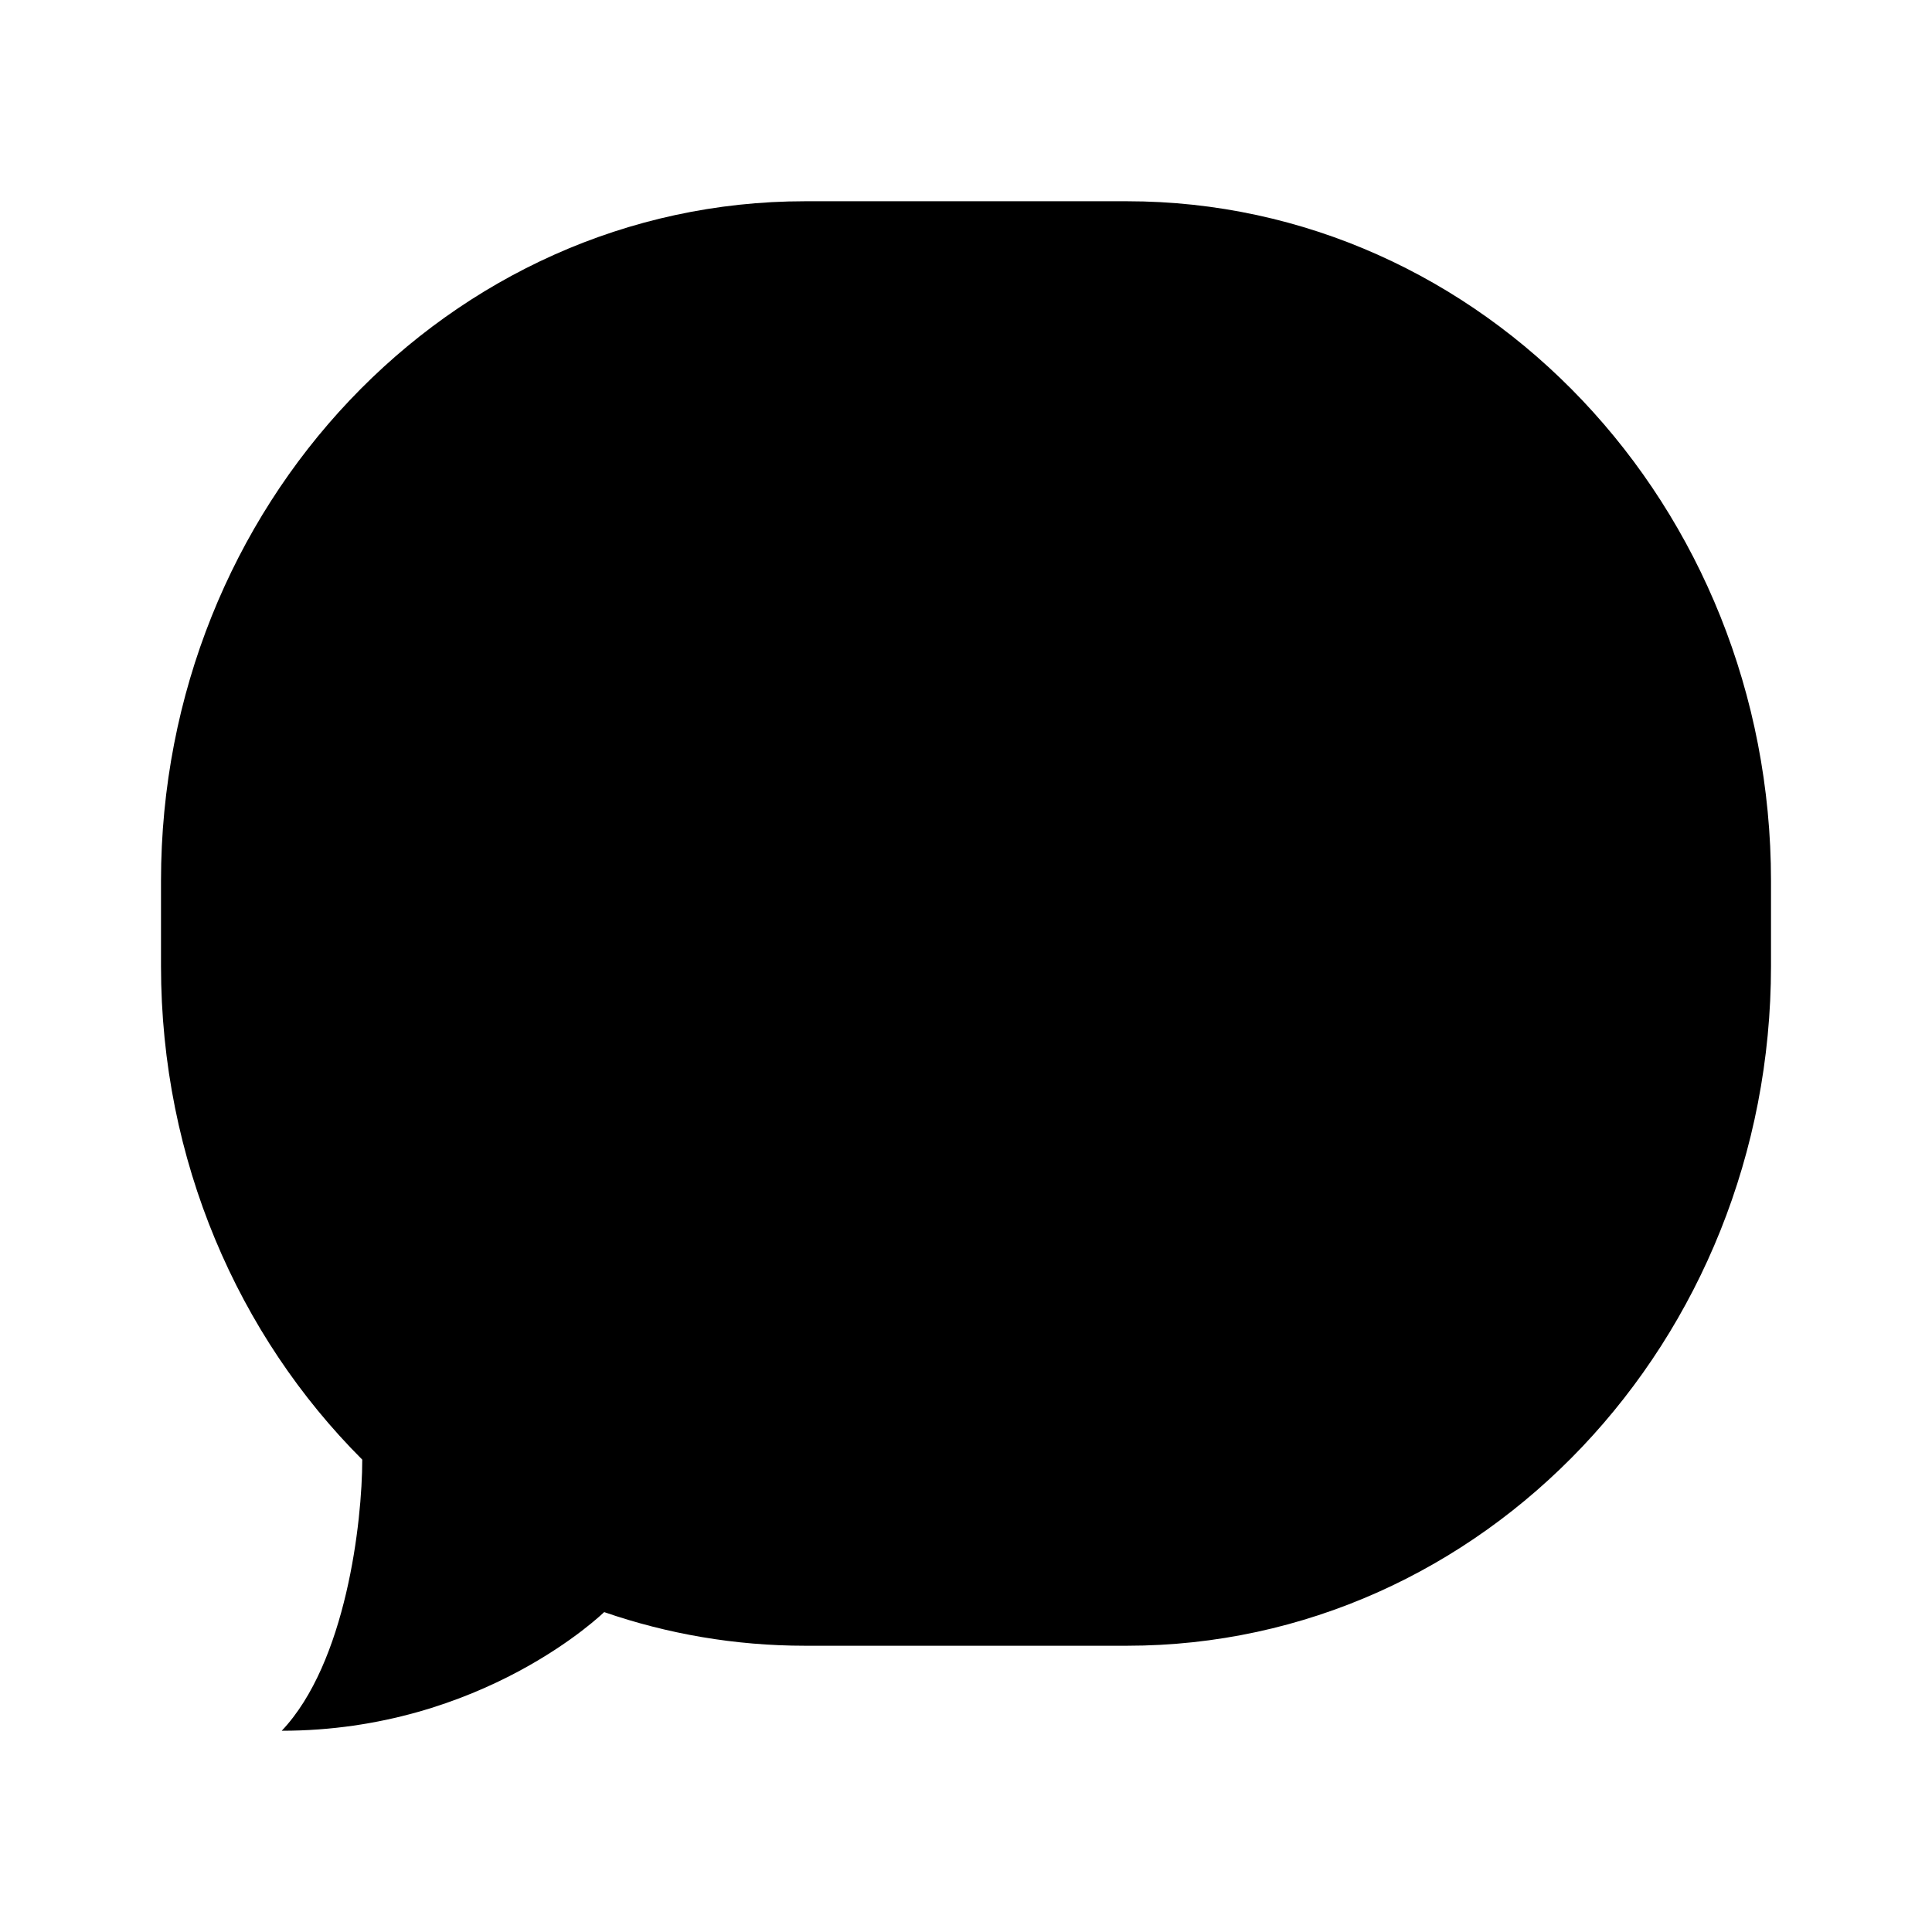 <svg viewBox="0 0 24 24" xmlns="http://www.w3.org/2000/svg"><path d="M14 2.5H10C5.582 2.5 2 6.281 2 10.944V12C2 14.415 2.96 16.593 4.5 18.132C4.5 18.903 4.3 20.656 3.5 21.5C6 21.5 7.505 20.026 7.505 20.026C8.29 20.297 9.129 20.444 10 20.444H14C18.418 20.444 22 16.664 22 12V10.944C22 6.281 18.418 2.5 14 2.5Z"/><path d="M16.75 8.5C16.75 8.086 16.414 7.75 16 7.75C15.586 7.75 15.25 8.086 15.25 8.5H16.75ZM15.25 14.5C15.25 14.914 15.586 15.25 16 15.25C16.414 15.25 16.75 14.914 16.75 14.5H15.25ZM10.222 8.5V7.75C9.908 7.75 9.628 7.945 9.519 8.24L10.222 8.5ZM10.778 8.5L11.481 8.24C11.372 7.945 11.091 7.75 10.778 7.75V8.5ZM7.297 14.239C7.153 14.628 7.351 15.059 7.74 15.203C8.128 15.347 8.559 15.149 8.703 14.761L7.297 14.239ZM12.297 14.761C12.441 15.149 12.872 15.347 13.261 15.203C13.649 15.059 13.847 14.628 13.703 14.239L12.297 14.761ZM15.25 8.5V14.5H16.75V8.5H15.25ZM10.222 9.25H10.778V7.75H10.222V9.25ZM8.703 14.761L9.592 12.361L8.186 11.839L7.297 14.239L8.703 14.761ZM9.592 12.361L10.925 8.76L9.519 8.24L8.186 11.839L9.592 12.361ZM10.075 8.76L11.408 12.361L12.814 11.839L11.481 8.24L10.075 8.76ZM11.408 12.361L12.297 14.761L13.703 14.239L12.814 11.839L11.408 12.361ZM8.889 12.85H12.111V11.35H8.889V12.85Z"/></svg>